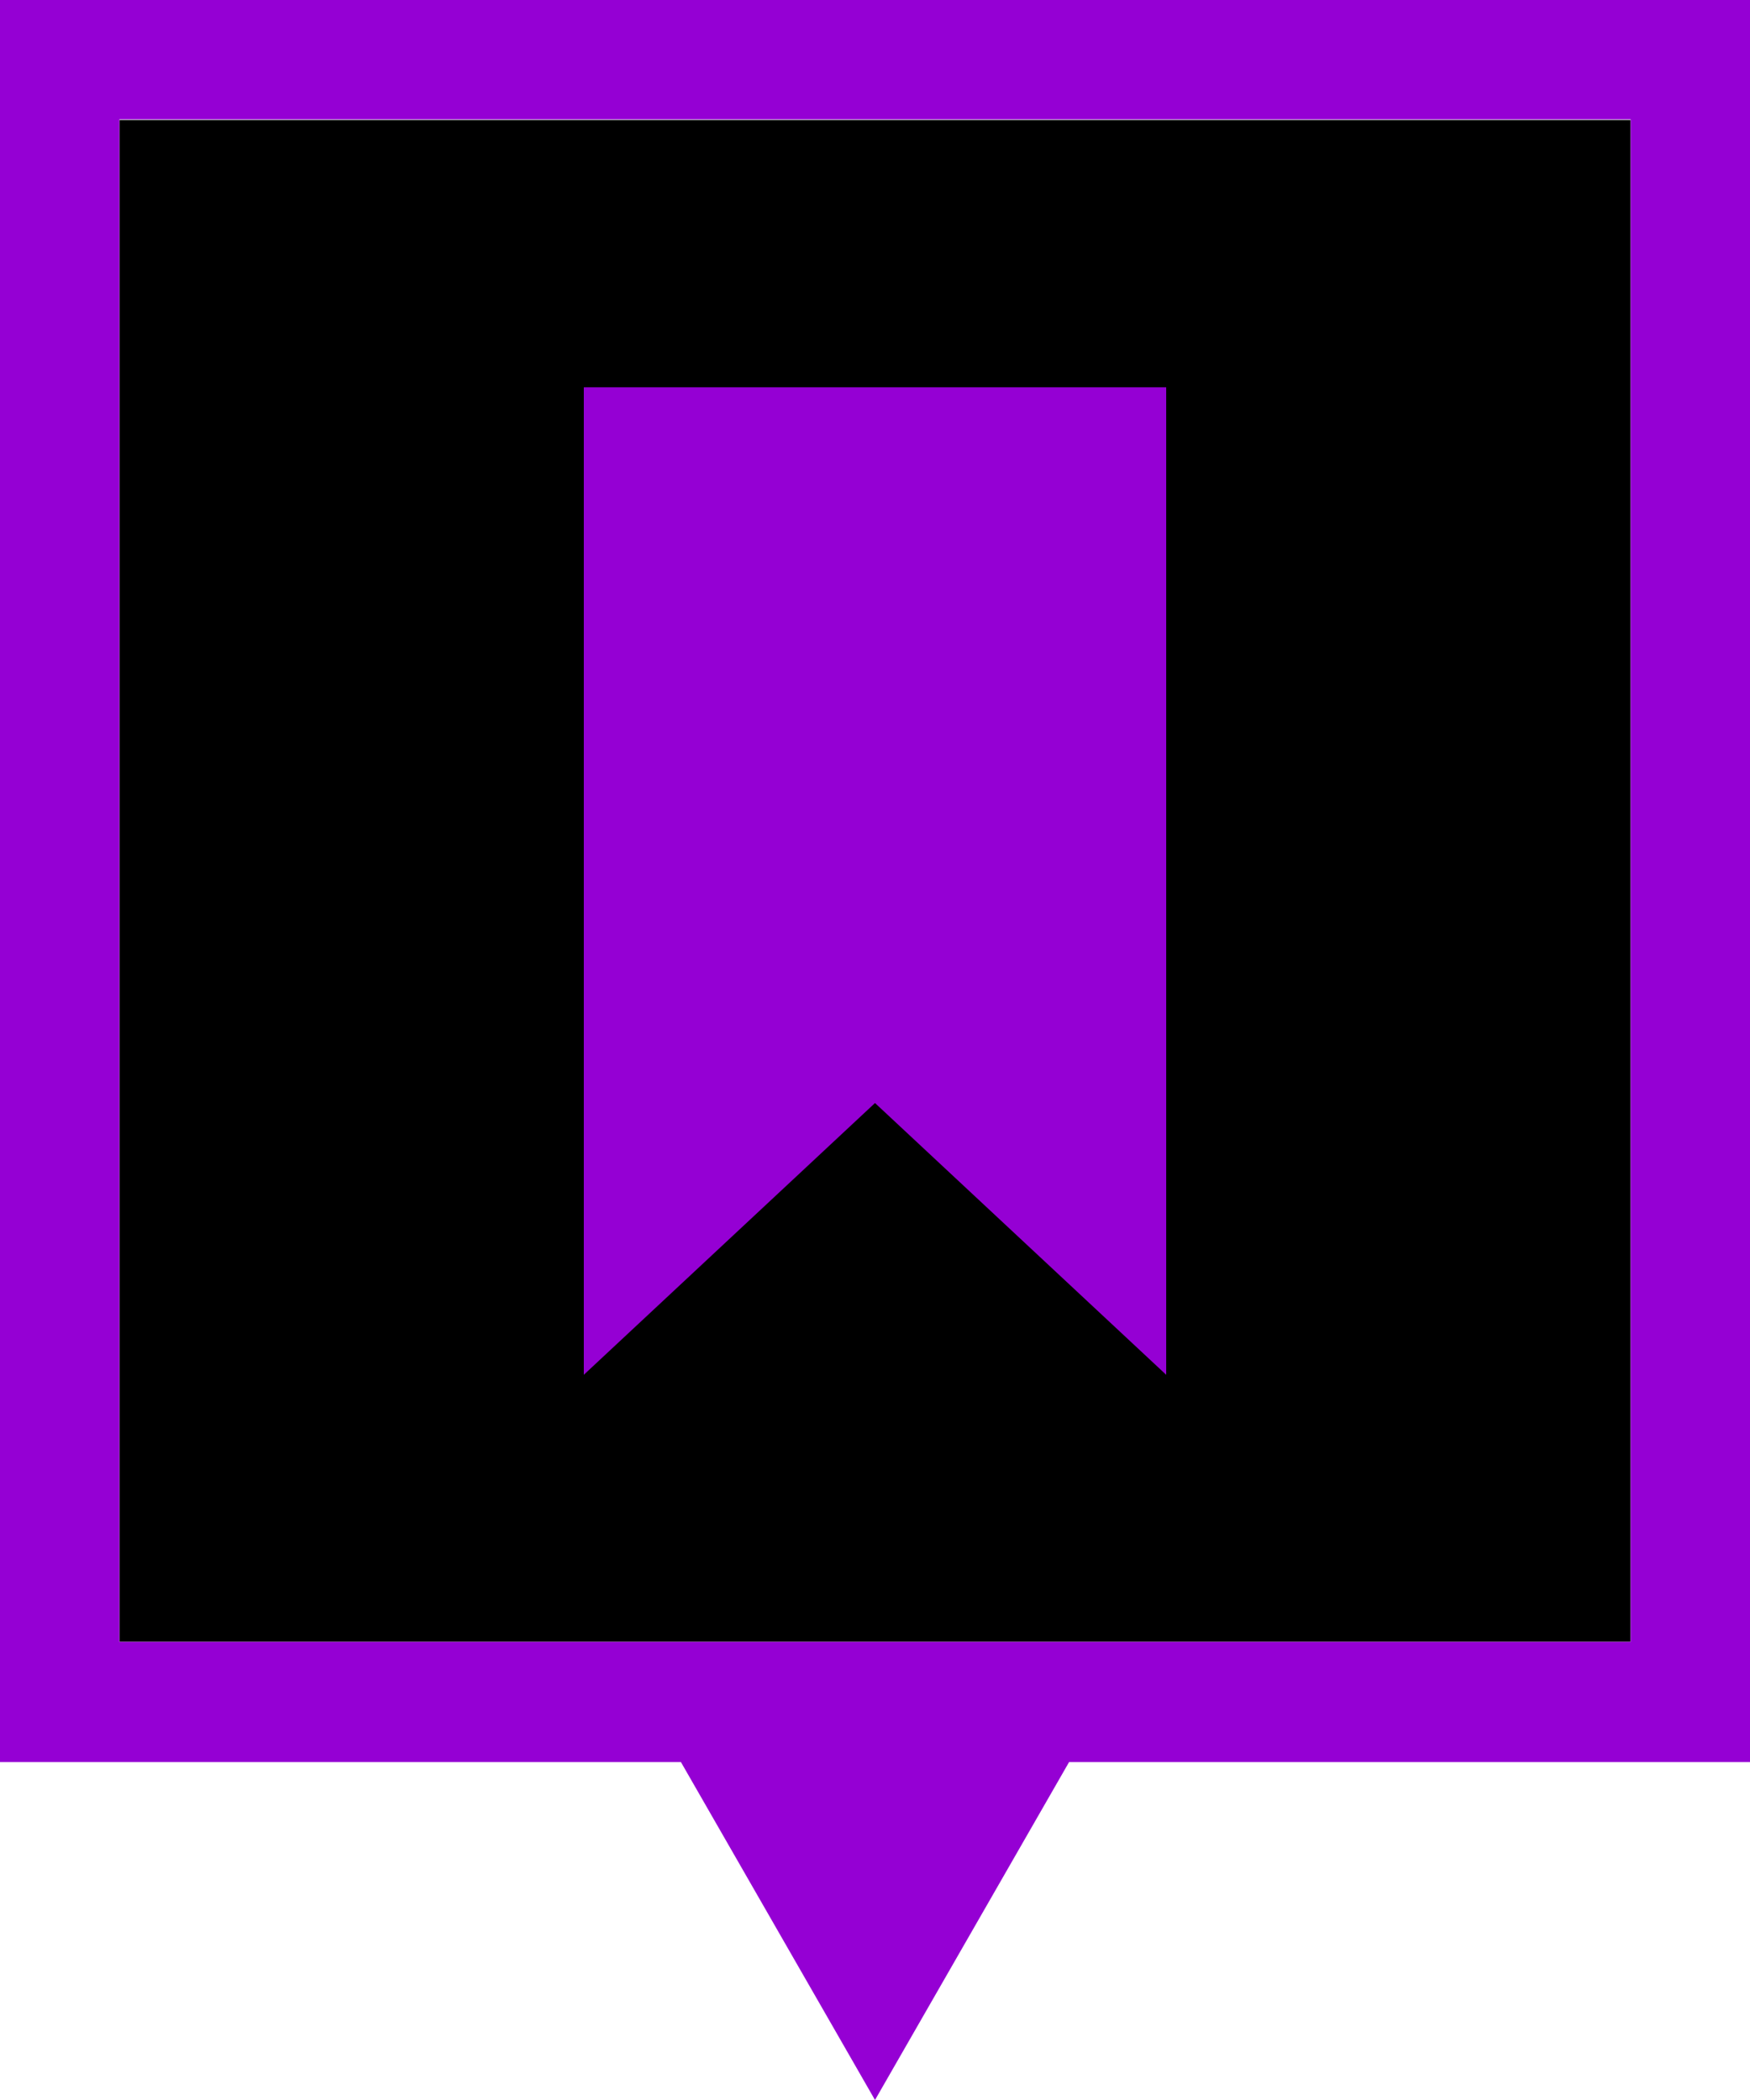 <svg id="Layer_1" data-name="Layer 1" xmlns="http://www.w3.org/2000/svg" viewBox="0 0 100 120"><defs><style>.cls-1{fill:#9500d4;}</style></defs><title>bookmark_violet</title><rect x="6.82" y="6.86" width="86.36" height="86.96"/><path class="cls-1" d="M0,0V100.69H38.91L50,120l11.09-19.31H100V0ZM93.18,93.82H6.82v-87H93.18Z"/><polygon class="cls-1" points="66.64 78.56 50 63.03 33.36 78.56 33.36 22.13 66.64 22.13 66.64 78.56"/></svg>